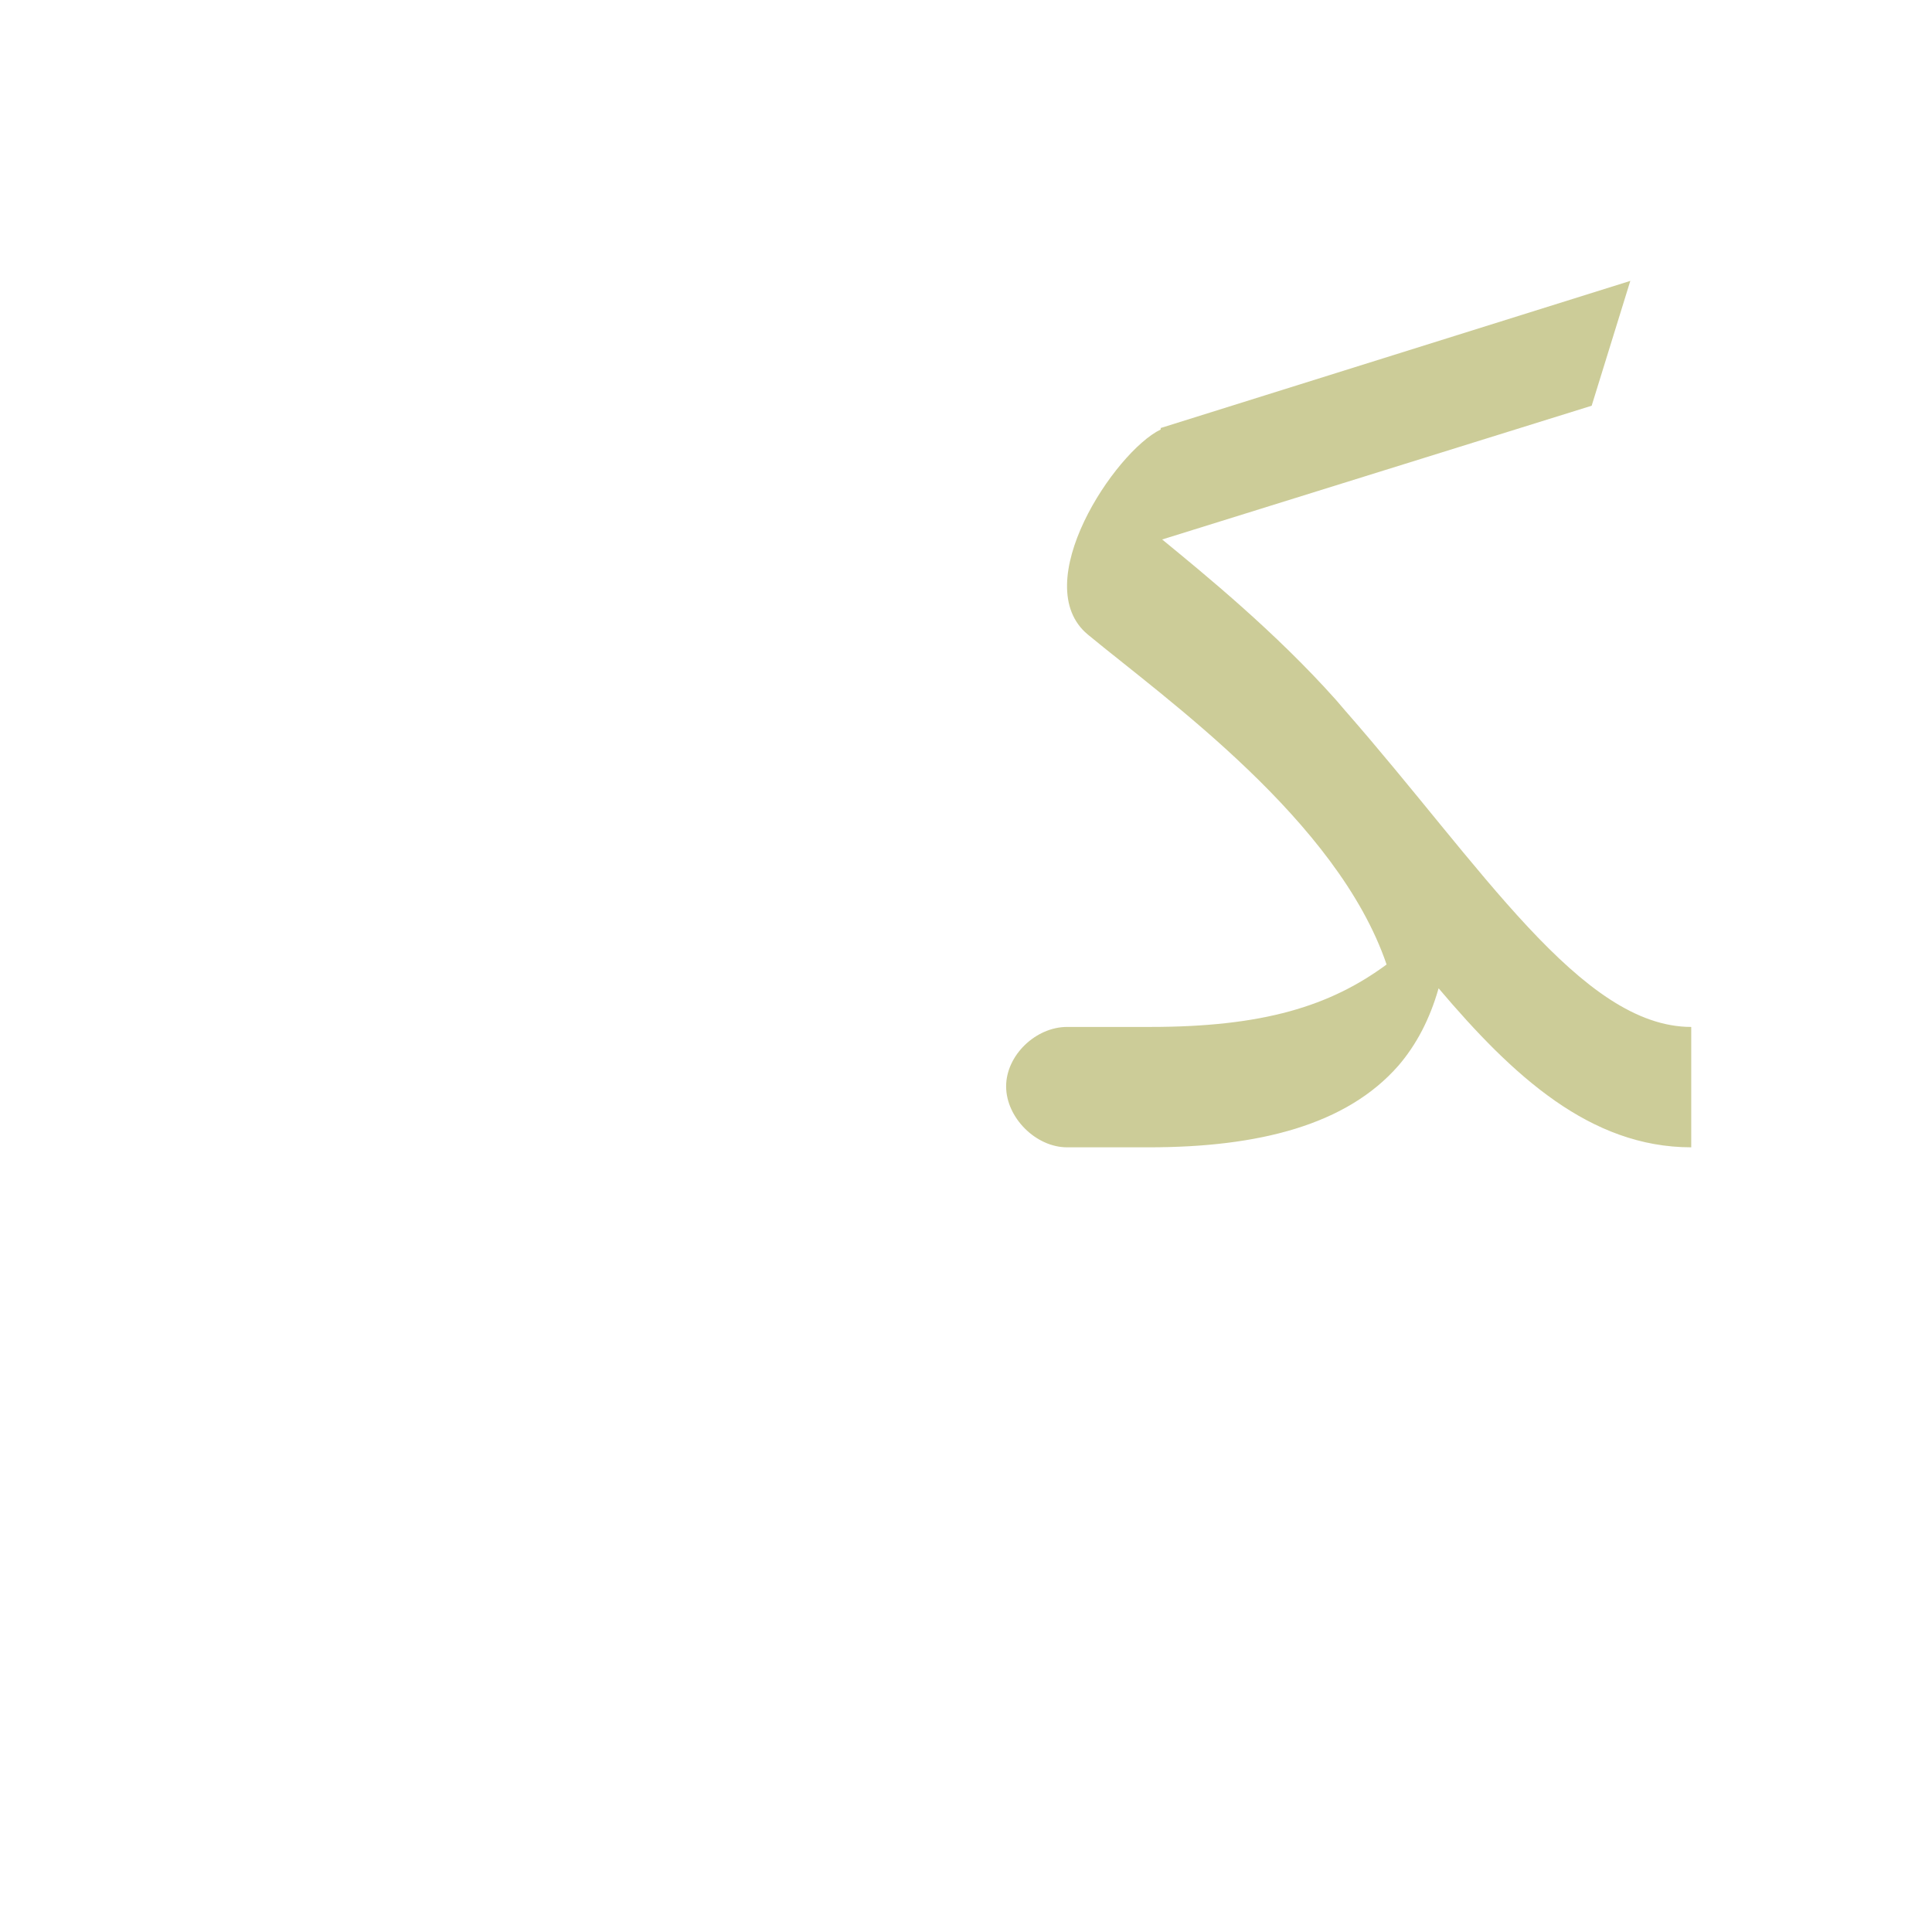 <?xml version="1.0" encoding="UTF-8"?>
<!DOCTYPE svg PUBLIC "-//W3C//DTD SVG 1.0//EN" "http://www.w3.org/TR/2001/REC-SVG-20010904/DTD/svg10.dtd">
<!-- Creator: CorelDRAW -->
<svg xmlns="http://www.w3.org/2000/svg" xml:space="preserve" width="1300px" height="1300px" version="1.0" style="shape-rendering:geometricPrecision; text-rendering:geometricPrecision; image-rendering:optimizeQuality; fill-rule:evenodd; clip-rule:evenodd"
viewBox="0 0 1300 1056"
 xmlns:xlink="http://www.w3.org/1999/xlink">
 <defs>
  <style type="text/css">
   <![CDATA[
    .fil6 {fill:#999933;fill-opacity:0.502}
    .fil2 {fill:#660066;fill-opacity:0.549}
    .fil5 {fill:#FF6600;fill-opacity:0.6}
    .fil0 {fill:#666666}
    .fil3 {fill:#6666FF}
    .fil4 {fill:#999966}
    .fil1 {fill:#FF9966}
   ]]>
  </style>
 </defs>
 <g id="_100:master" visibility="hidden">
  <polygon class="fil0" points="1066,70 1050,151 733,249 719,254 732,175 "/>
  <path class="fil1" d="M927 552l42 -13c31,-133 -102,-214 -224,-298 -9,-6 -12,-10 -21,-17l9 -50c-32,31 -54,84 -52,119 1,9 8,12 15,17 65,40 234,131 231,242z"/>
  <path class="fil2" d="M928 544l41 -5c-16,70 -67,111 -136,111l-20 0 0 -81 20 0c43,0 74,-11 95,-25z"/>
  <path class="fil3" d="M684 650l0 -81c-21,0 -41,19 -41,40 0,21 20,41 41,41z"/>
  <polygon class="fil4" points="814,569 814,650 683,650 683,569 "/>
  <path class="fil5" d="M848 413l51 -57c89,80 99,213 228,213l1 0 0 81 -2 0c-171,0 -169,-147 -278,-237z"/>
 </g>
 <g id="Layer_x0020_1">
  <path class="fil6" d="M718 569l0 0 56 0c76,0 121,-14 159,-42 -33,-97 -149,-179 -201,-222 -41,-34 18,-123 49,-138l0 -1 316 -99 -26 84 -289 90 0 0c28,23 76,62 117,108l0 0 6 7c92,105 159,213 233,213l0 81c-68,0 -120,-48 -170,-107 -6,21 -15,38 -27,52l0 0 0 0c-35,40 -94,55 -168,55l-55 0 0 0c-21,0 -41,-20 -41,-41 0,-21 20,-40 41,-40z"/>
 </g>
</svg>
